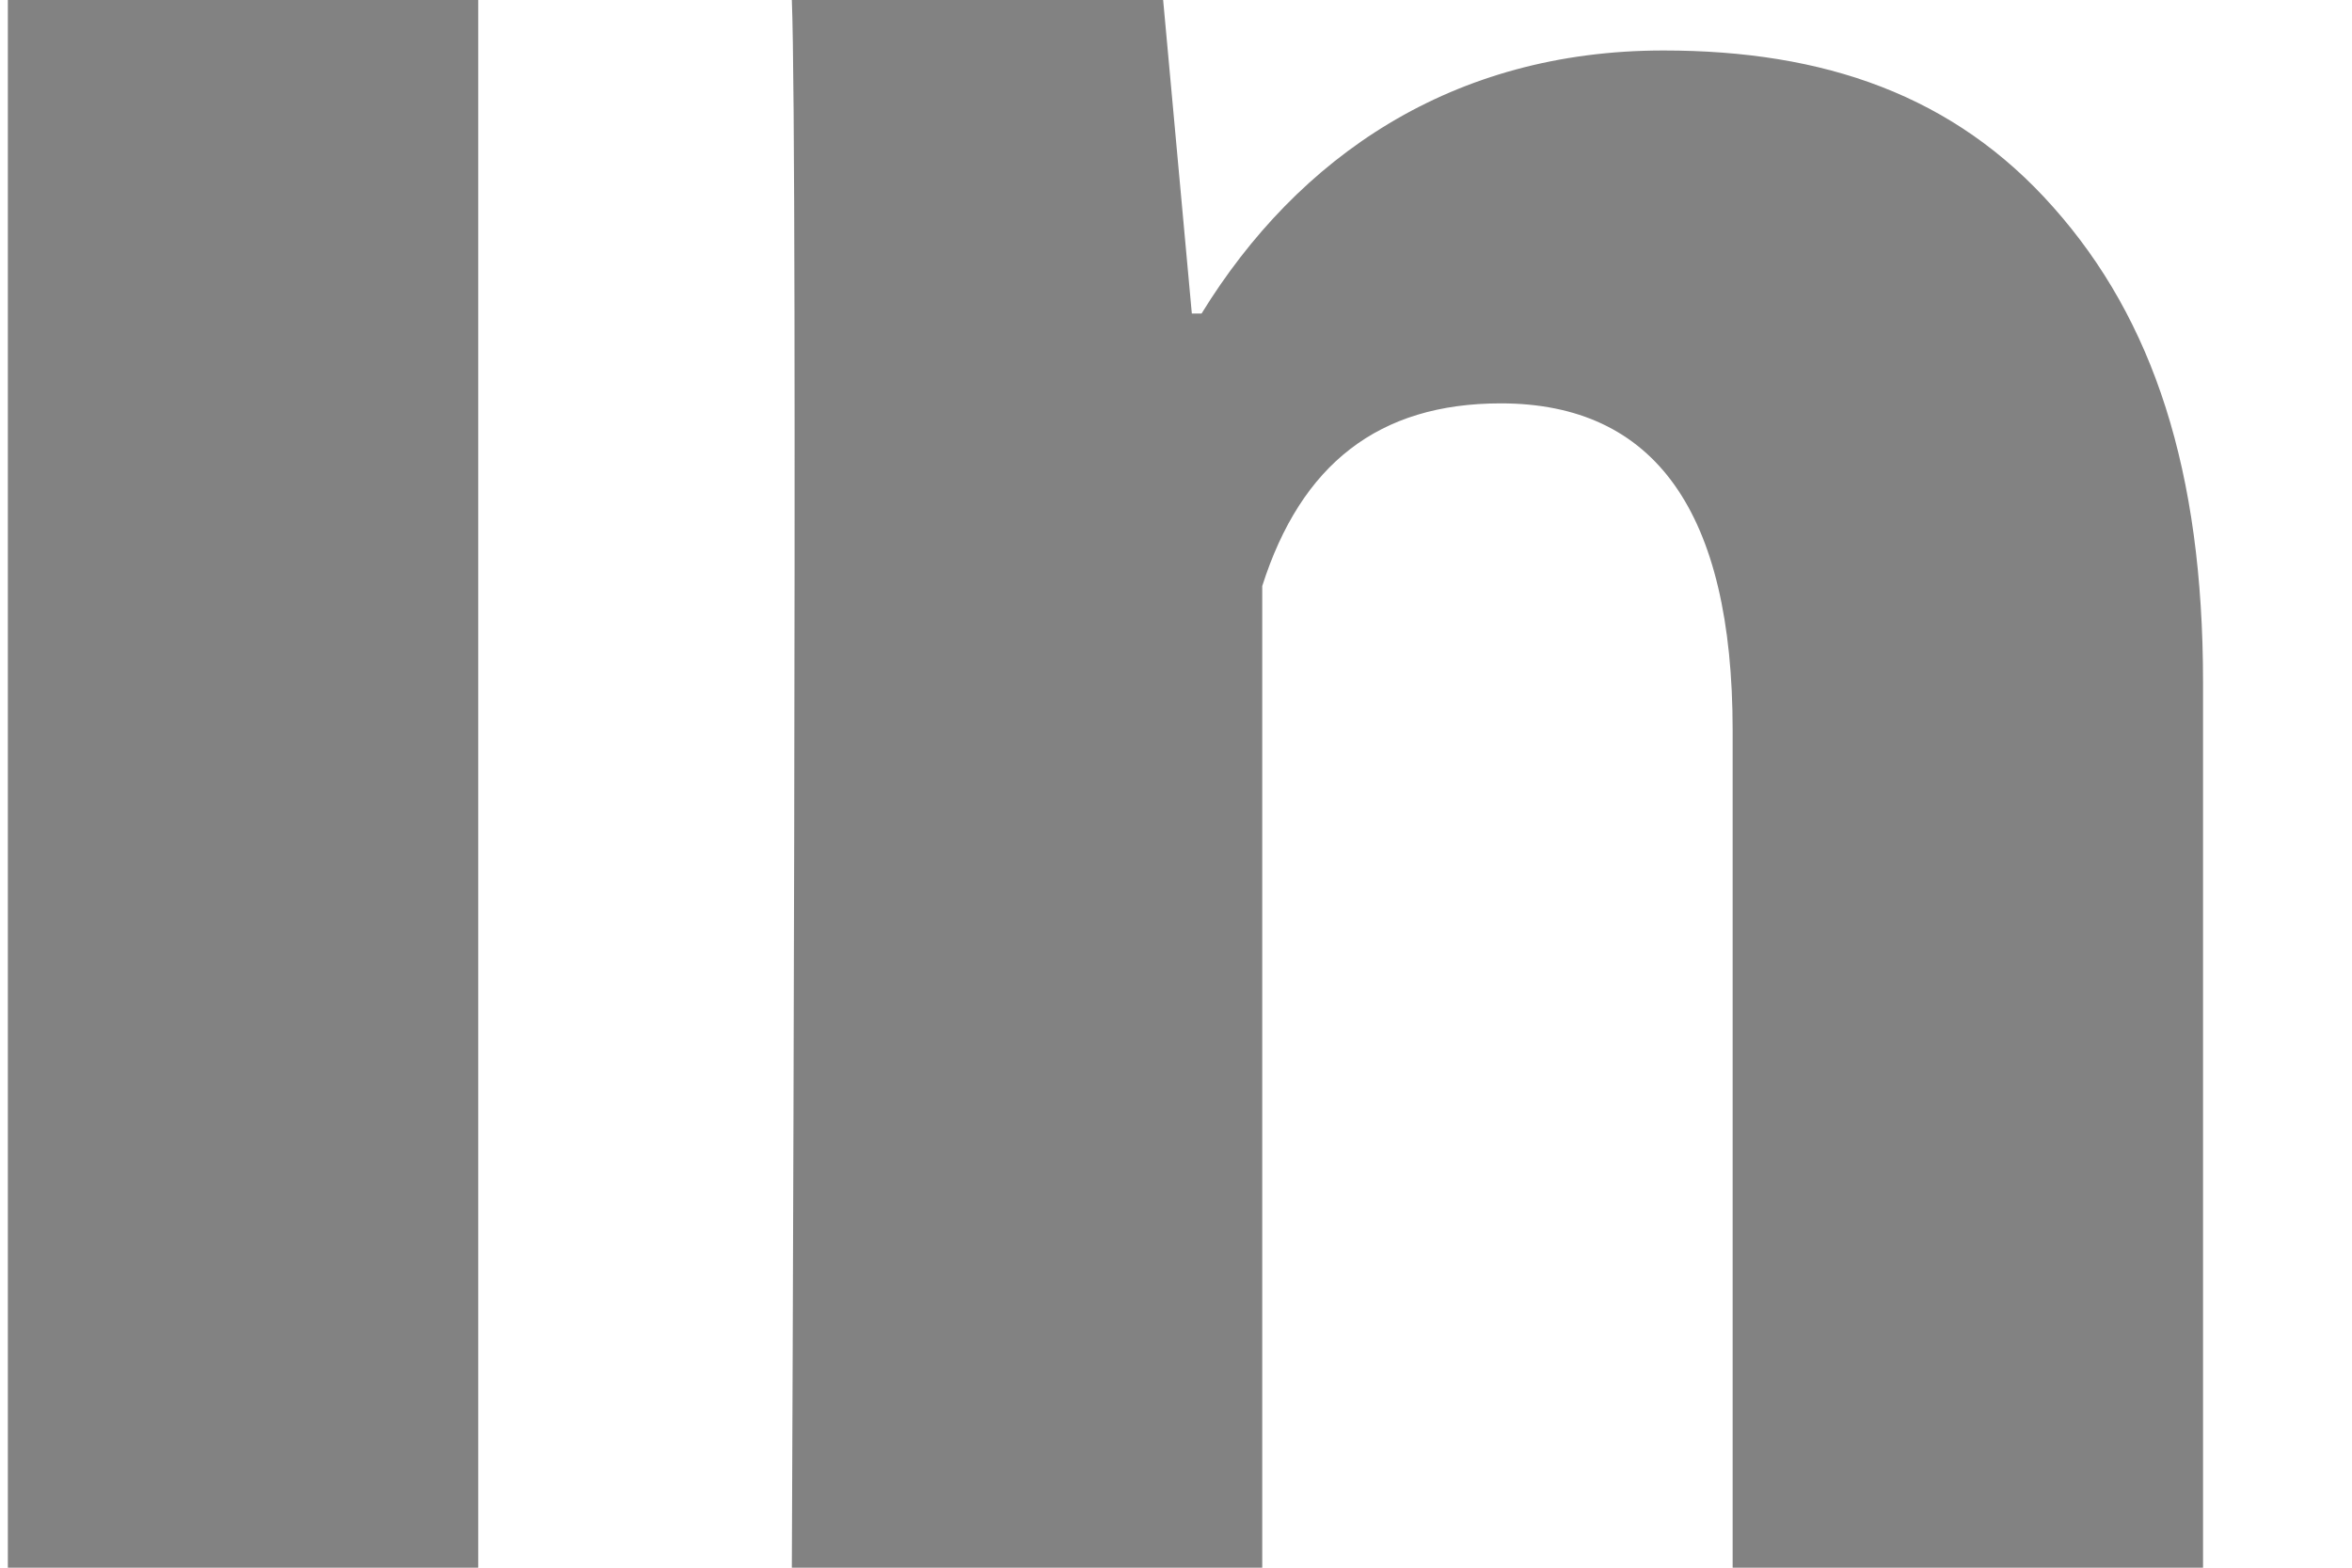 <svg width="15" height="10" viewBox="0 0 15 10" fill="none" xmlns="http://www.w3.org/2000/svg">
<path d="M3.05 10H0.05V0H3.05V10ZM14.05 10H11.05V4.658C11.05 3.266 10.554 2.573 9.571 2.573C8.792 2.573 8.298 2.961 8.05 3.738C8.05 5 8.05 10 8.05 10H5.05C5.05 10 5.09 1 5.05 0H7.418L7.601 2H7.663C8.278 1 9.261 0.322 10.609 0.322C11.634 0.322 12.463 0.607 13.096 1.323C13.733 2.04 14.05 3.002 14.05 4.353V10Z" fill="#828282"/>
</svg>
